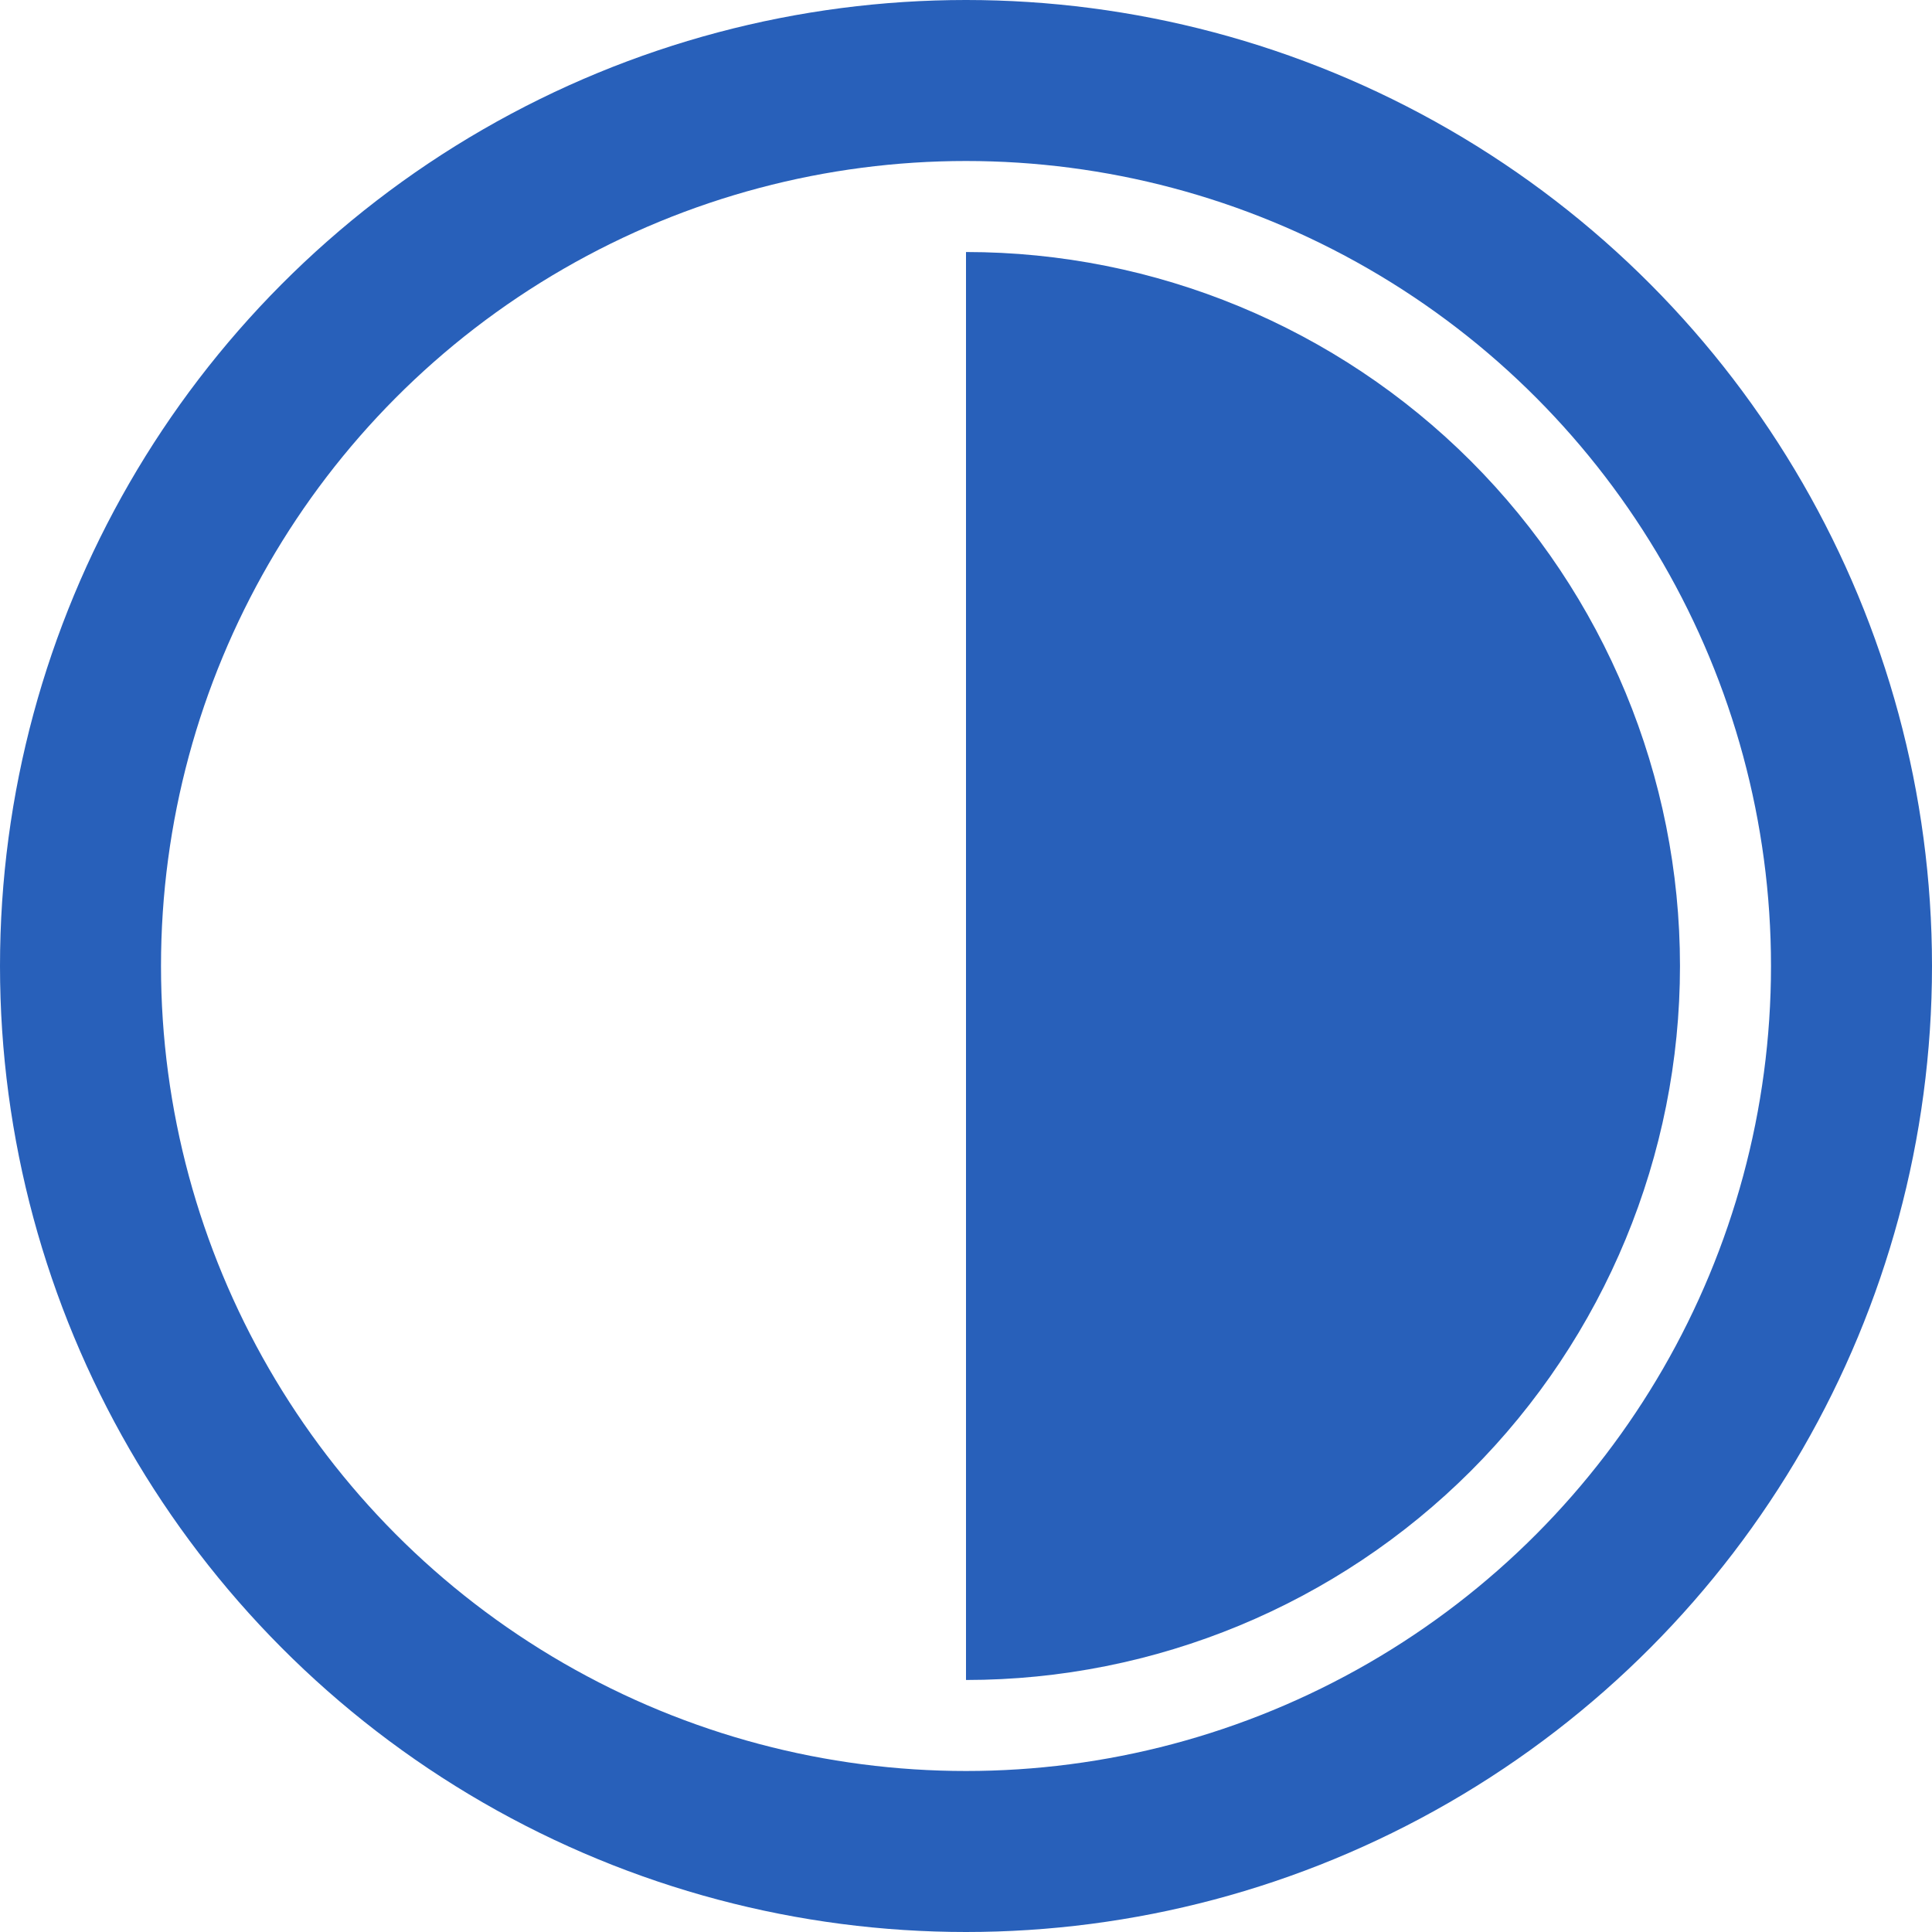 <svg width="18" height="18" viewBox="0 0 18 18" fill="none" xmlns="http://www.w3.org/2000/svg">
<g clip-path="url(#clip0_1272_2417)">
<path d="M9 2.348C10.764 2.348 12.456 3.049 13.704 4.296C14.951 5.544 15.652 7.236 15.652 9C15.652 10.764 14.951 12.456 13.704 13.704C12.456 14.951 10.764 15.652 9 15.652L9 9L9 2.348Z" fill="#2860BA"/>
<circle cx="9" cy="9" r="8.25" stroke="#2860BA" stroke-width="1.5"/>
</g>
<defs>
<clipPath id="clip0_1272_2417">
<rect width="18" height="18" fill="white"/>
</clipPath>
</defs>
</svg>
